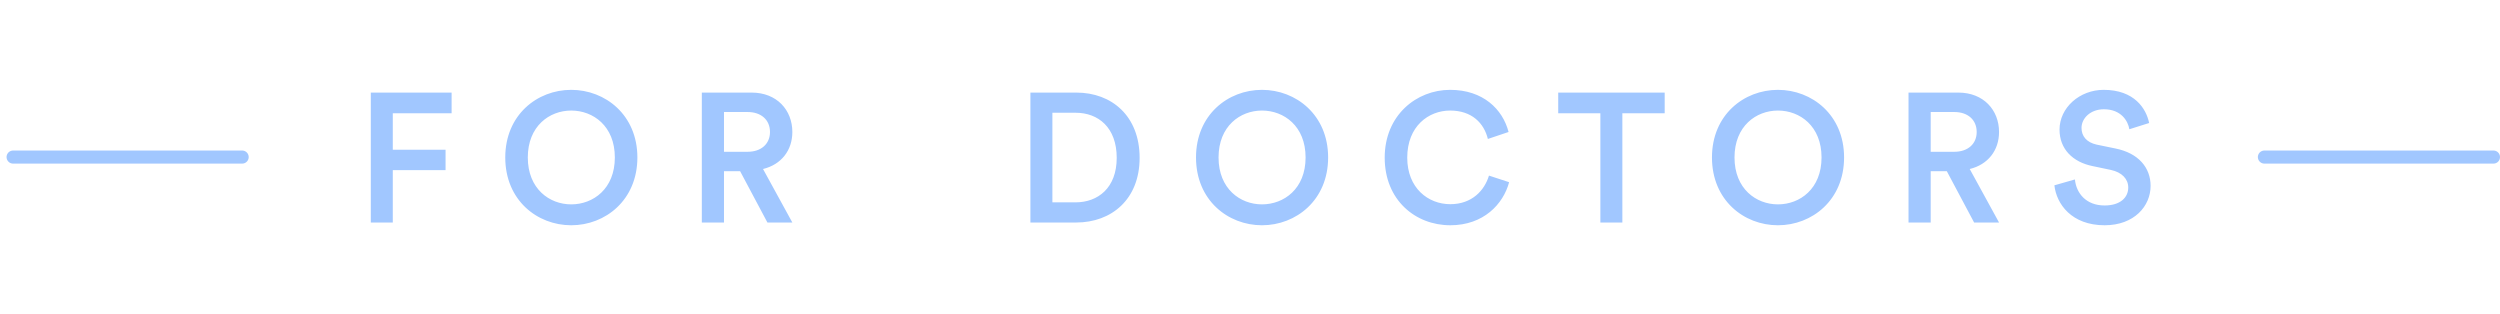 <svg width="191" height="24" viewBox="0 0 191 24" fill="none" xmlns="http://www.w3.org/2000/svg">
<path d="M30.009 17V12.996H34.041V11.442H30.009V8.656H34.503V7.074H28.329V17H30.009ZM40.324 12.03C40.324 9.636 41.975 8.446 43.642 8.446C45.322 8.446 46.974 9.636 46.974 12.03C46.974 14.424 45.322 15.614 43.642 15.614C41.975 15.614 40.324 14.424 40.324 12.03ZM38.602 12.03C38.602 15.292 41.038 17.21 43.642 17.21C46.245 17.21 48.696 15.292 48.696 12.03C48.696 8.782 46.245 6.864 43.642 6.864C41.038 6.864 38.602 8.782 38.602 12.03ZM58.631 17H60.535L58.295 12.912C59.681 12.576 60.535 11.498 60.535 10.084C60.535 8.404 59.345 7.074 57.427 7.074H53.619V17H55.313V13.08H56.545L58.631 17ZM55.313 11.596V8.558H57.119C58.155 8.558 58.827 9.16 58.827 10.084C58.827 10.994 58.155 11.596 57.119 11.596H55.313ZM80.403 15.46V8.614H82.181C83.903 8.614 85.317 9.734 85.317 12.058C85.317 14.354 83.889 15.46 82.167 15.46H80.403ZM82.223 17C84.911 17 87.067 15.236 87.067 12.058C87.067 8.866 84.939 7.074 82.237 7.074H78.723V17H82.223ZM93.097 12.03C93.097 9.636 94.749 8.446 96.415 8.446C98.095 8.446 99.747 9.636 99.747 12.03C99.747 14.424 98.095 15.614 96.415 15.614C94.749 15.614 93.097 14.424 93.097 12.03ZM91.375 12.03C91.375 15.292 93.811 17.21 96.415 17.21C99.019 17.21 101.469 15.292 101.469 12.03C101.469 8.782 99.019 6.864 96.415 6.864C93.811 6.864 91.375 8.782 91.375 12.03ZM110.803 17.21C113.337 17.21 114.849 15.6 115.297 13.92L113.757 13.416C113.421 14.536 112.469 15.6 110.803 15.6C109.109 15.6 107.513 14.368 107.513 12.044C107.513 9.636 109.151 8.446 110.789 8.446C112.455 8.446 113.379 9.412 113.673 10.616L115.255 10.084C114.807 8.348 113.309 6.864 110.789 6.864C108.213 6.864 105.791 8.81 105.791 12.044C105.791 15.278 108.129 17.21 110.803 17.21ZM127.182 8.656V7.074H119.048V8.656H122.268V17H123.948V8.656H127.182ZM132.516 12.03C132.516 9.636 134.168 8.446 135.834 8.446C137.514 8.446 139.166 9.636 139.166 12.03C139.166 14.424 137.514 15.614 135.834 15.614C134.168 15.614 132.516 14.424 132.516 12.03ZM130.794 12.03C130.794 15.292 133.23 17.21 135.834 17.21C138.438 17.21 140.888 15.292 140.888 12.03C140.888 8.782 138.438 6.864 135.834 6.864C133.23 6.864 130.794 8.782 130.794 12.03ZM150.823 17H152.727L150.487 12.912C151.873 12.576 152.727 11.498 152.727 10.084C152.727 8.404 151.537 7.074 149.619 7.074H145.811V17H147.505V13.08H148.737L150.823 17ZM147.505 11.596V8.558H149.311C150.347 8.558 151.019 9.16 151.019 10.084C151.019 10.994 150.347 11.596 149.311 11.596H147.505ZM164.194 9.398C163.97 8.292 163.06 6.864 160.722 6.864C158.874 6.864 157.348 8.236 157.348 9.902C157.348 11.386 158.356 12.38 159.868 12.688L161.268 12.982C162.122 13.164 162.598 13.682 162.598 14.326C162.598 15.096 161.982 15.698 160.792 15.698C159.364 15.698 158.622 14.746 158.524 13.71L156.956 14.158C157.11 15.586 158.272 17.21 160.792 17.21C163.06 17.21 164.306 15.74 164.306 14.2C164.306 12.8 163.368 11.694 161.618 11.344L160.19 11.05C159.42 10.882 159.028 10.406 159.028 9.776C159.028 9.02 159.728 8.348 160.736 8.348C162.066 8.348 162.584 9.258 162.682 9.874L164.194 9.398Z" fill="#A1C7FF"/>
<path d="M1 12H18.5" stroke="#A1C7FF" stroke-linecap="round"/>
<path d="M173 12H190.5" stroke="#A1C7FF" stroke-linecap="round"/>
</svg>
